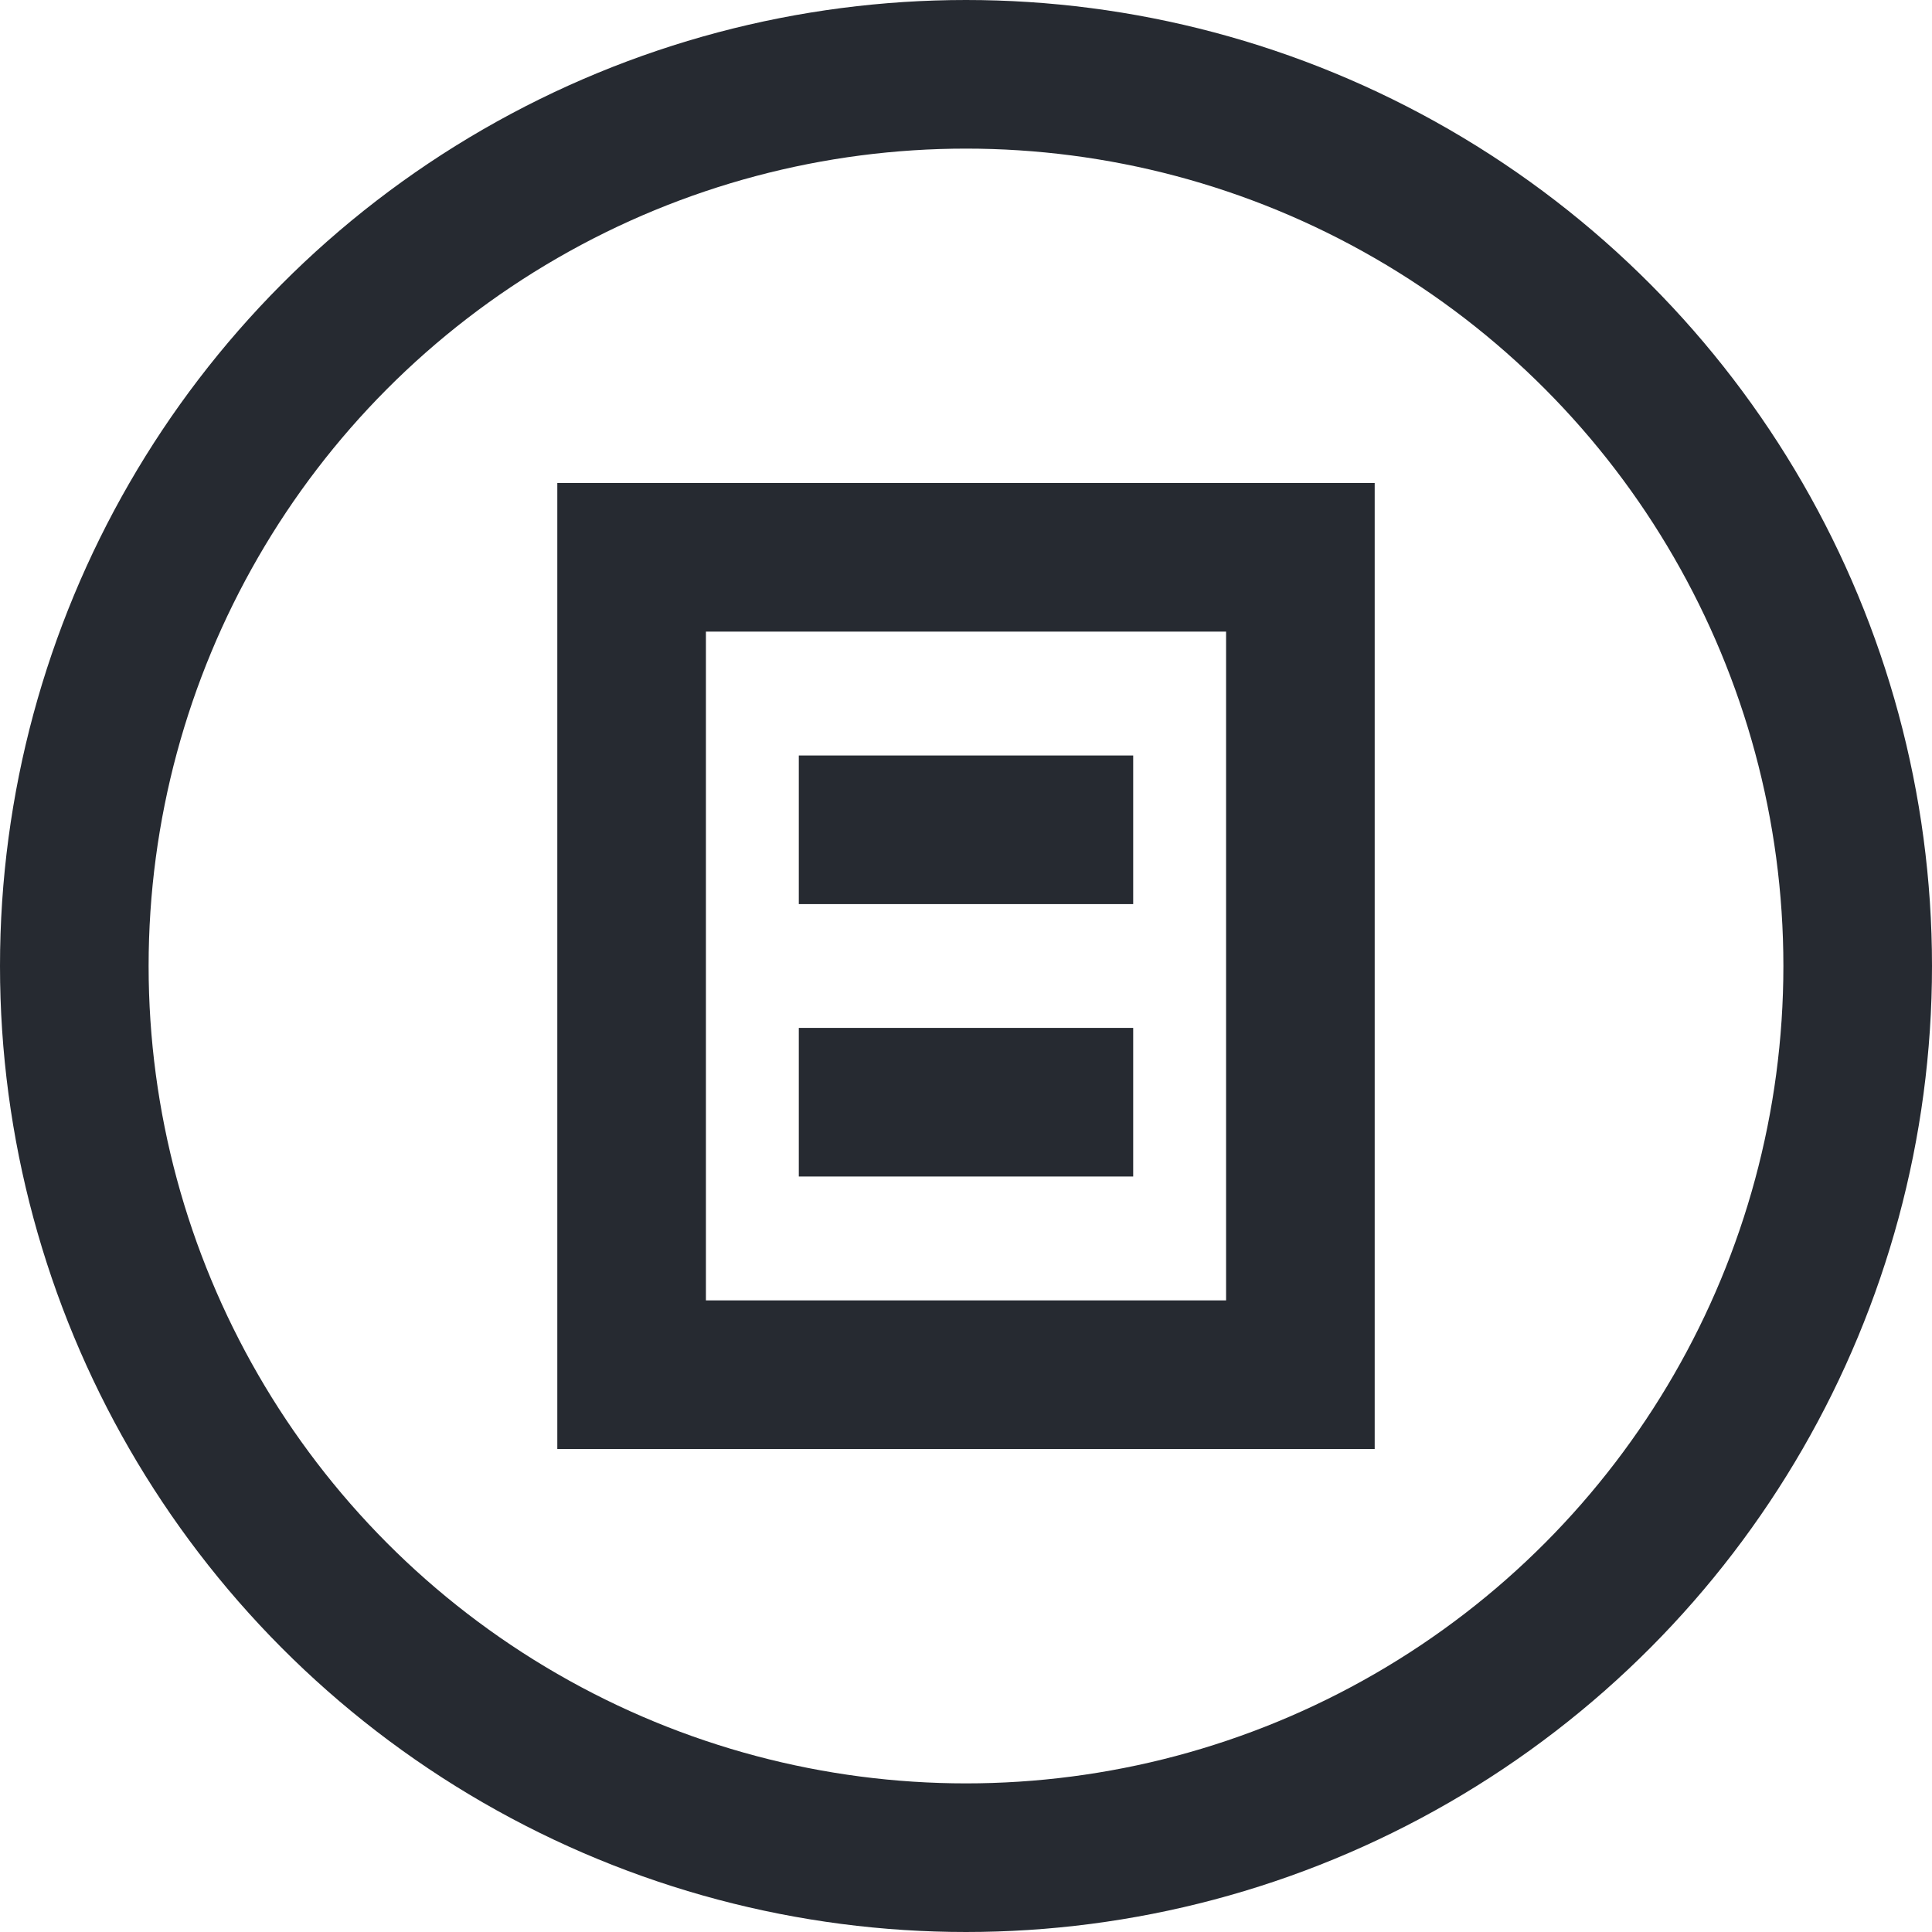 <svg width="26" height="26" viewBox="0 0 26 26" fill="none" xmlns="http://www.w3.org/2000/svg">
<circle cx="13" cy="13" r="12" stroke="#262A31" stroke-width="2"/>
<path d="M15.25 11.167H10.75M15.25 14.833H10.75M8.5 7.5H17.5V18.5H8.5V14.375V11.167V7.5Z" stroke="#262A31" stroke-width="2"/>
</svg>
